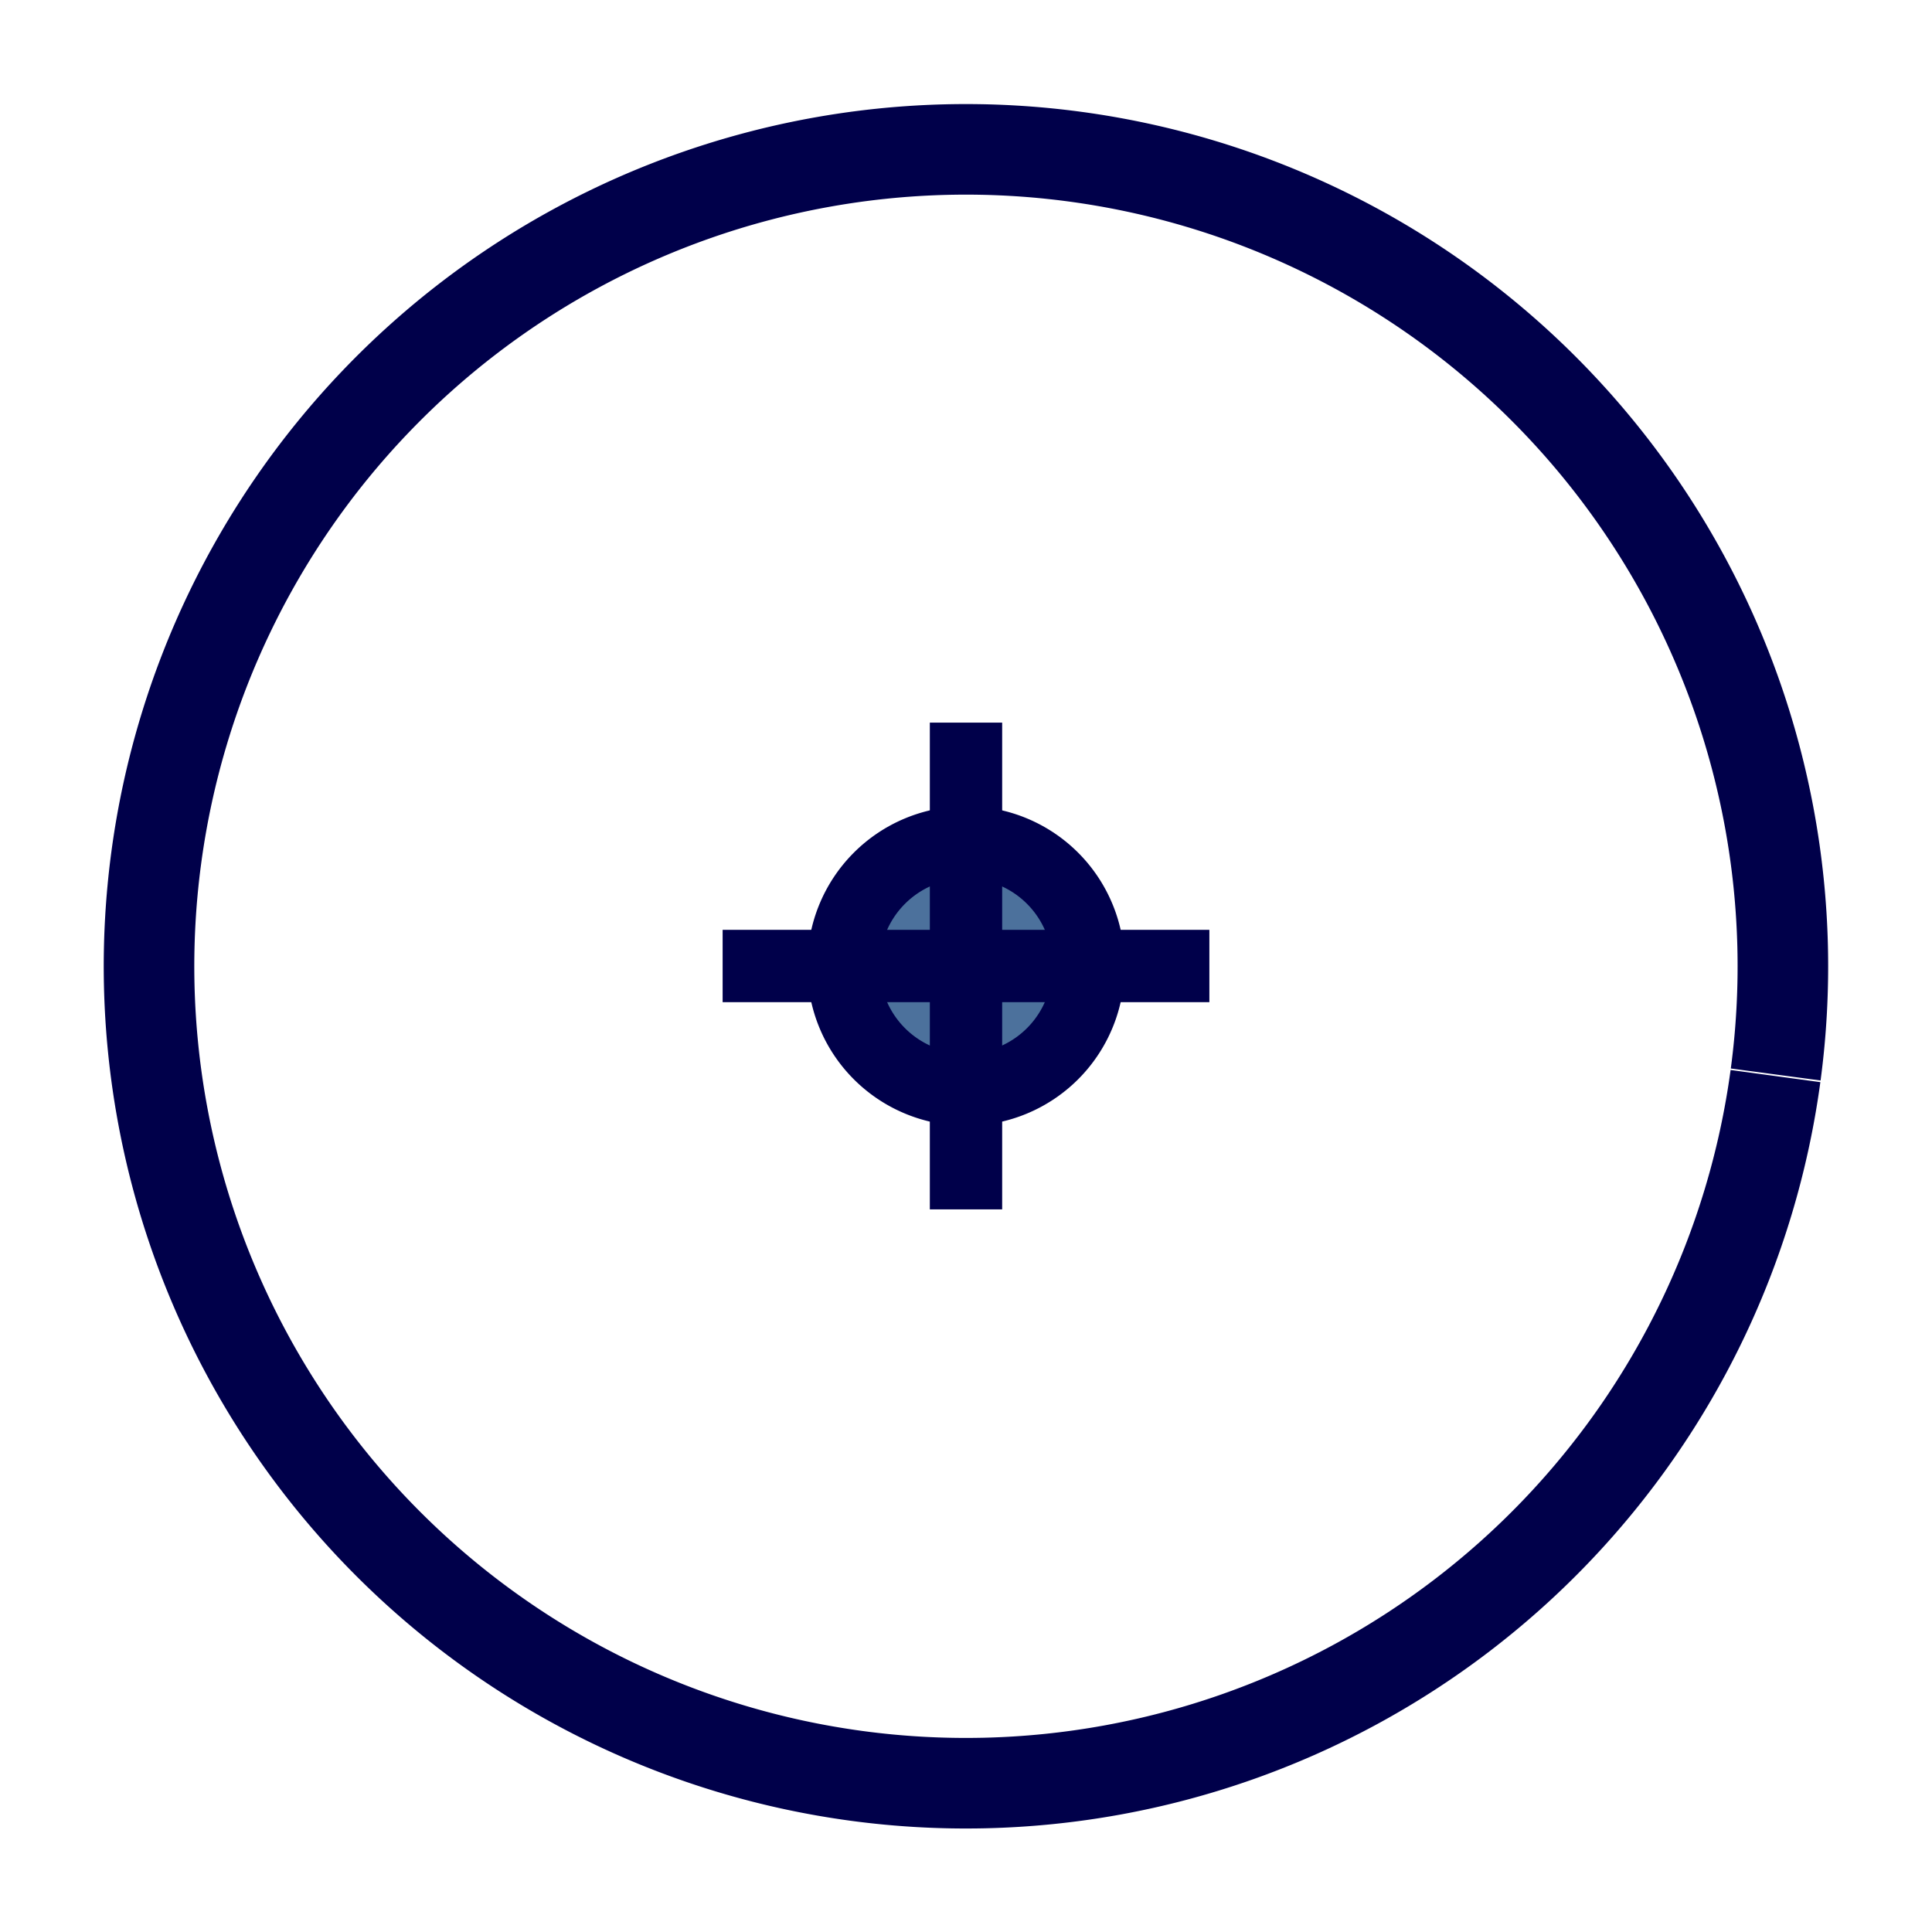 <?xml version="1.0" encoding="UTF-8" standalone="no"?>
<!-- Created with Inkscape (http://www.inkscape.org/) -->
<svg
   xmlns:dc="http://purl.org/dc/elements/1.1/"
   xmlns:cc="http://creativecommons.org/ns#"
   xmlns:rdf="http://www.w3.org/1999/02/22-rdf-syntax-ns#"
   xmlns:svg="http://www.w3.org/2000/svg"
   xmlns="http://www.w3.org/2000/svg"
   xmlns:sodipodi="http://sodipodi.sourceforge.net/DTD/sodipodi-0.dtd"
   xmlns:inkscape="http://www.inkscape.org/namespaces/inkscape"
   width="64px"
   height="64px"
   id="svg2160"
   sodipodi:version="0.32"
   inkscape:version="0.46"
   sodipodi:docbase="/home/grem/ark3d/src/Interface/icons"
   sodipodi:docname="circle.svg"
   inkscape:output_extension="org.inkscape.output.svg.inkscape">
  <sodipodi:namedview
     id="base"
     pagecolor="#ffffff"
     bordercolor="#666666"
     borderopacity="1.0"
     inkscape:pageopacity="0.0"
     inkscape:pageshadow="2"
     inkscape:zoom="5.6568543"
     inkscape:cx="8.0570563"
     inkscape:cy="34.482734"
     inkscape:current-layer="g2173"
     showgrid="true"
     inkscape:document-units="px"
     inkscape:grid-bbox="true"
     inkscape:window-width="1280"
     inkscape:window-height="727"
     inkscape:window-x="0"
     inkscape:window-y="25" />
  <defs
     id="defs2162">
    <inkscape:perspective
       sodipodi:type="inkscape:persp3d"
       inkscape:vp_x="0 : 32 : 1"
       inkscape:vp_y="0 : 1000 : 0"
       inkscape:vp_z="64 : 32 : 1"
       inkscape:persp3d-origin="32 : 21.333333 : 1"
       id="perspective3392" />
    <linearGradient
       id="linearGradient3237">
      <stop
         style="stop-color:#003672;stop-opacity:1;"
         offset="0"
         id="stop3239" />
      <stop
         style="stop-color:#ffffff;stop-opacity:1;"
         offset="1"
         id="stop3241" />
    </linearGradient>
  </defs>
  <g
     inkscape:label="Layer 1"
     id="layer1"
     inkscape:groupmode="layer" />
  <g
     id="g2173"
     inkscape:groupmode="layer"
     inkscape:label="fill text">
    <path
       sodipodi:type="arc"
       style="opacity:1;fill:none;fill-opacity:1;fill-rule:evenodd;stroke:#00004a;stroke-width:3;stroke-linecap:butt;stroke-linejoin:miter;marker:none;marker-start:none;marker-mid:none;marker-end:none;stroke-miterlimit:4;stroke-dasharray:none;stroke-dashoffset:0;stroke-opacity:1;visibility:visible;display:inline;overflow:visible;enable-background:accumulate"
       id="path4188"
       sodipodi:cx="33.6875"
       sodipodi:cy="36.4375"
       sodipodi:rx="27.0625"
       sodipodi:ry="27.0625"
       d="M 60.503,40.084 A 27.062,27.062 0 1 1 60.51,40.032"
       transform="translate(-1.688,-4.438)"
       sodipodi:start="0.13514677"
       sodipodi:end="6.4164004"
       sodipodi:open="true" />
    <g
       id="g2389"
       transform="translate(4,-9.062)">
      <path
         sodipodi:type="arc"
         style="fill:#4c719c;fill-opacity:1;fill-rule:evenodd;stroke:#00004a;stroke-width:6.207;stroke-linecap:butt;stroke-linejoin:round;marker:none;marker-start:none;marker-mid:none;marker-end:none;stroke-miterlimit:4;stroke-dasharray:none;stroke-dashoffset:0;stroke-opacity:1;visibility:visible;display:inline;overflow:visible;enable-background:accumulate"
         id="path4190"
         sodipodi:cx="34.749249"
         sodipodi:cy="35.369392"
         sodipodi:rx="10.505587"
         sodipodi:ry="10.505587"
         d="M 45.255,35.369 A 10.506,10.506 0 1 1 24.244,35.369 A 10.506,10.506 0 1 1 45.255,35.369 z"
         transform="matrix(0.386,0,0,0.386,14.586,27.409)" />
      <path
         id="path4194"
         d="M 28,33 L 28,49.125"
         style="opacity:1;fill:#4c719c;fill-opacity:1;fill-rule:evenodd;stroke:#00004a;stroke-width:2.396;stroke-linecap:butt;stroke-linejoin:round;marker:none;marker-start:none;marker-mid:none;marker-end:none;stroke-miterlimit:4;stroke-dasharray:none;stroke-dashoffset:0;stroke-opacity:1;visibility:visible;display:inline;overflow:visible;enable-background:accumulate" />
      <path
         id="path4196"
         d="M 36.062,41.062 L 19.938,41.062"
         style="opacity:1;fill:#4c719c;fill-opacity:1;fill-rule:evenodd;stroke:#00004a;stroke-width:2.396;stroke-linecap:butt;stroke-linejoin:round;marker:none;marker-start:none;marker-mid:none;marker-end:none;stroke-miterlimit:4;stroke-dasharray:none;stroke-dashoffset:0;stroke-opacity:1;visibility:visible;display:inline;overflow:visible;enable-background:accumulate" />
    </g>
  </g>
</svg>

